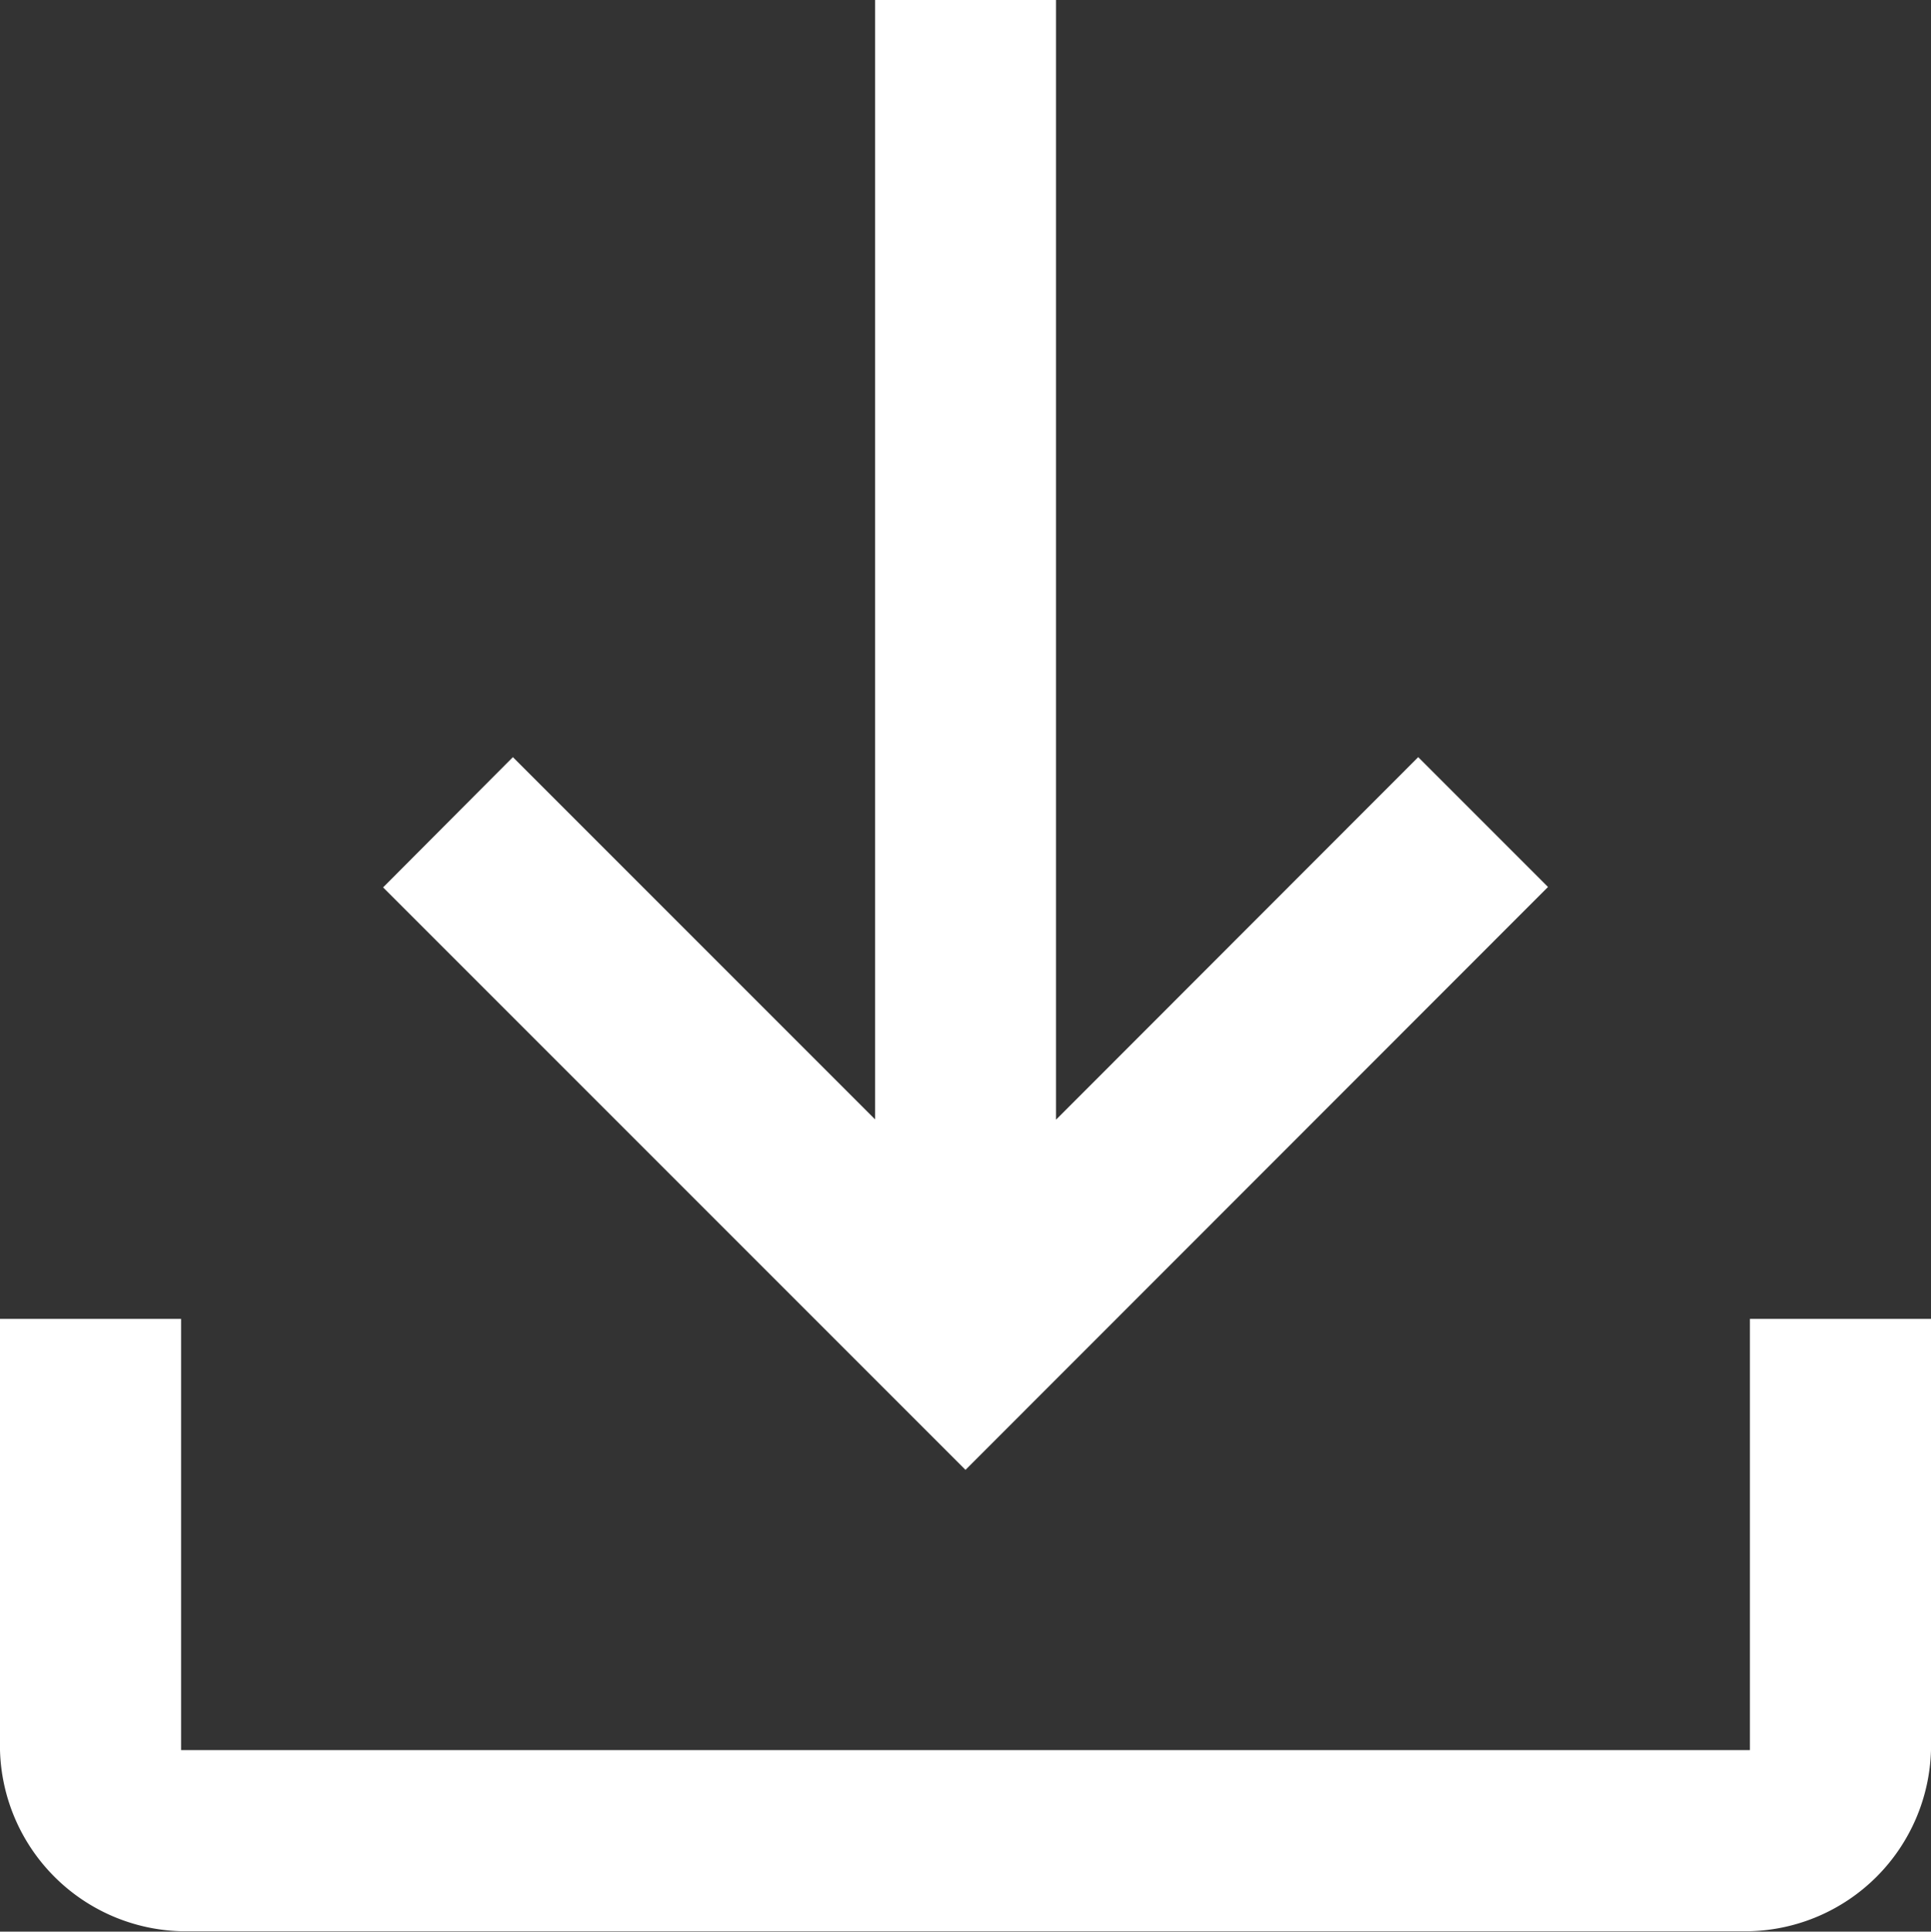 <svg xmlns="http://www.w3.org/2000/svg" width="18" height="18.004" viewBox="0 0 18 18.004">
  <rect x="0" y="0" width="18" height="18.004" fill="#333333" stroke="none"/>
  <path id="download-white" d="M9.688,26A1.735,1.735,0,0,1,8,24.312V20.293H9.688v4.019H24.312V20.293H26v4.019A1.735,1.735,0,0,1,24.312,26ZM17,21.7l-5.429-5.429,1.21-1.214,3.376,3.376V8h1.687V18.436l3.376-3.379,1.21,1.21Z" transform="translate(-8 -8)" fill="#fff"/>
</svg>
